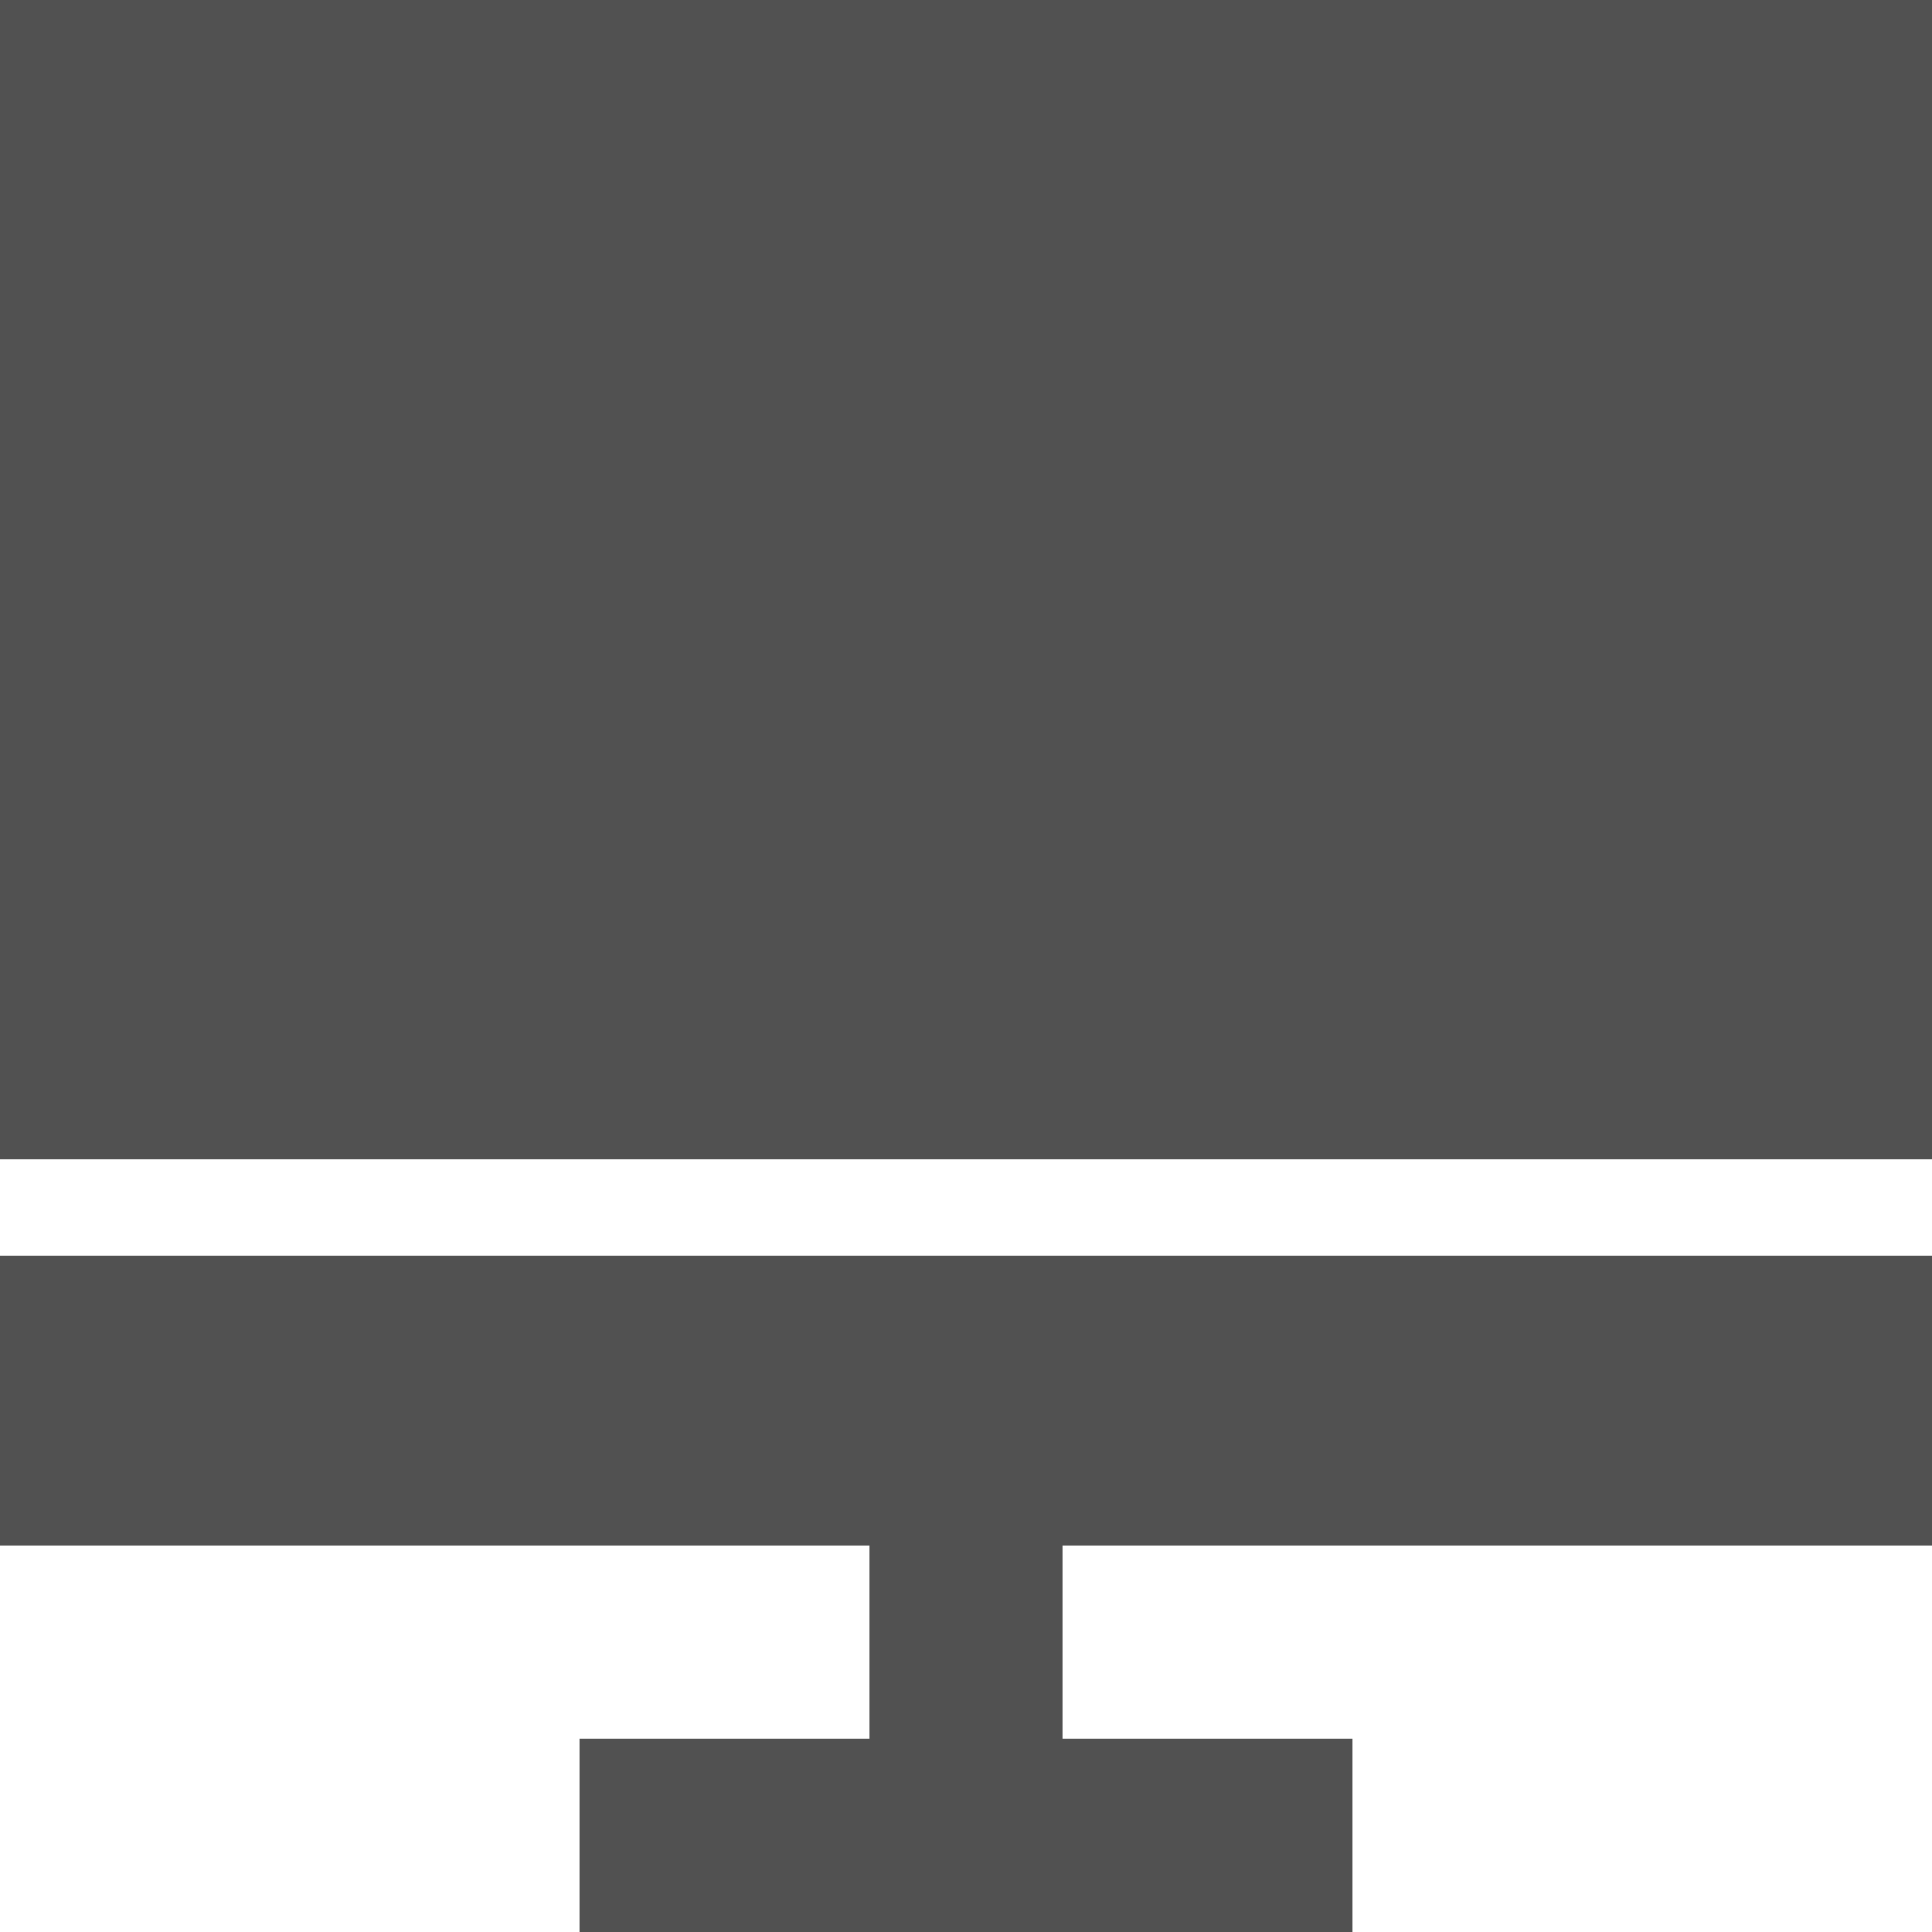<?xml version="1.0" standalone="no"?><!DOCTYPE svg PUBLIC "-//W3C//DTD SVG 1.1//EN" "http://www.w3.org/Graphics/SVG/1.1/DTD/svg11.dtd"><svg t="1565158062869" class="icon" viewBox="0 0 1024 1024" version="1.1" xmlns="http://www.w3.org/2000/svg" p-id="17304" xmlns:xlink="http://www.w3.org/1999/xlink" width="200" height="200"><defs><style type="text/css"></style></defs><path d="M0 819.2h460.8v102.4H307.2v102.4h409.6v-102.4h-153.6v-102.4h460.8v-153.6H0v153.6zM0 0h1024v614.4H0z" p-id="17305" fill="#515151"></path></svg>